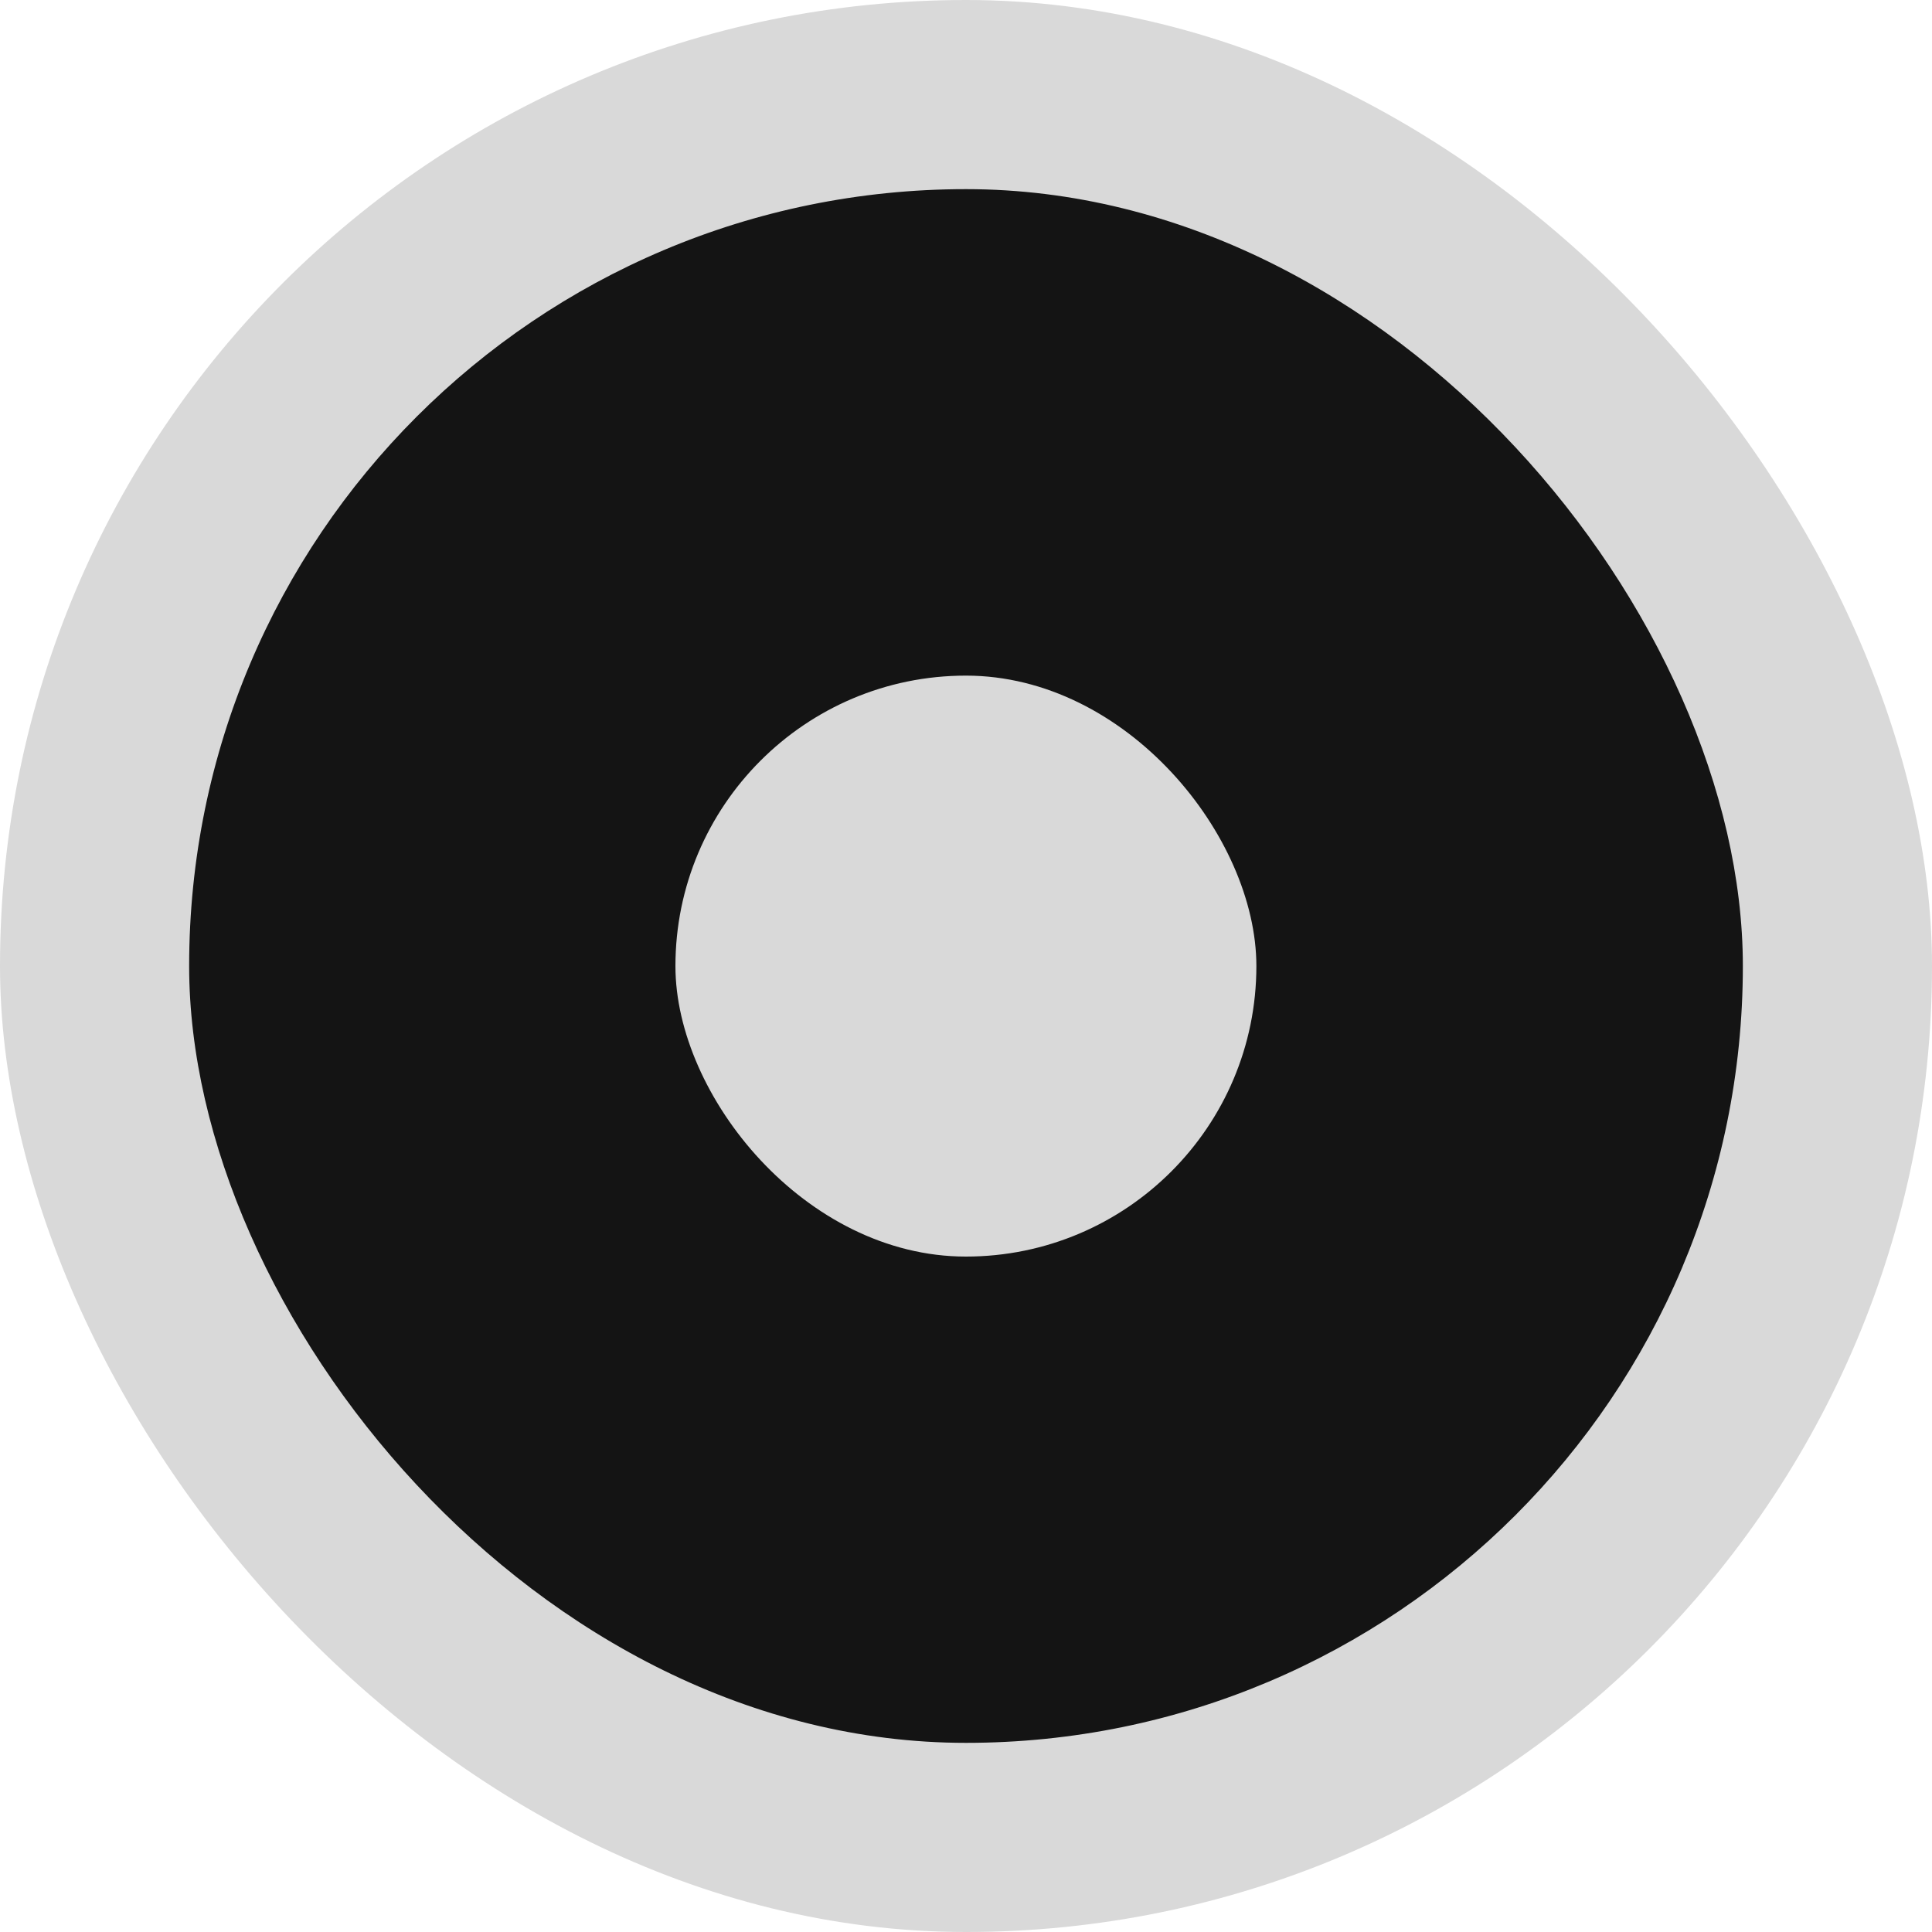 <svg width="10" height="10" viewBox="0 0 10 10" fill="none" xmlns="http://www.w3.org/2000/svg">
<rect width="10" height="10" rx="5" fill="#D9D9D9"/>
<rect x="0.979" y="0.979" width="8.042" height="8.042" rx="4.021" fill="#141414"/>
<rect x="3.496" y="3.497" width="3.007" height="3.007" rx="1.504" fill="#D9D9D9"/>
</svg>
